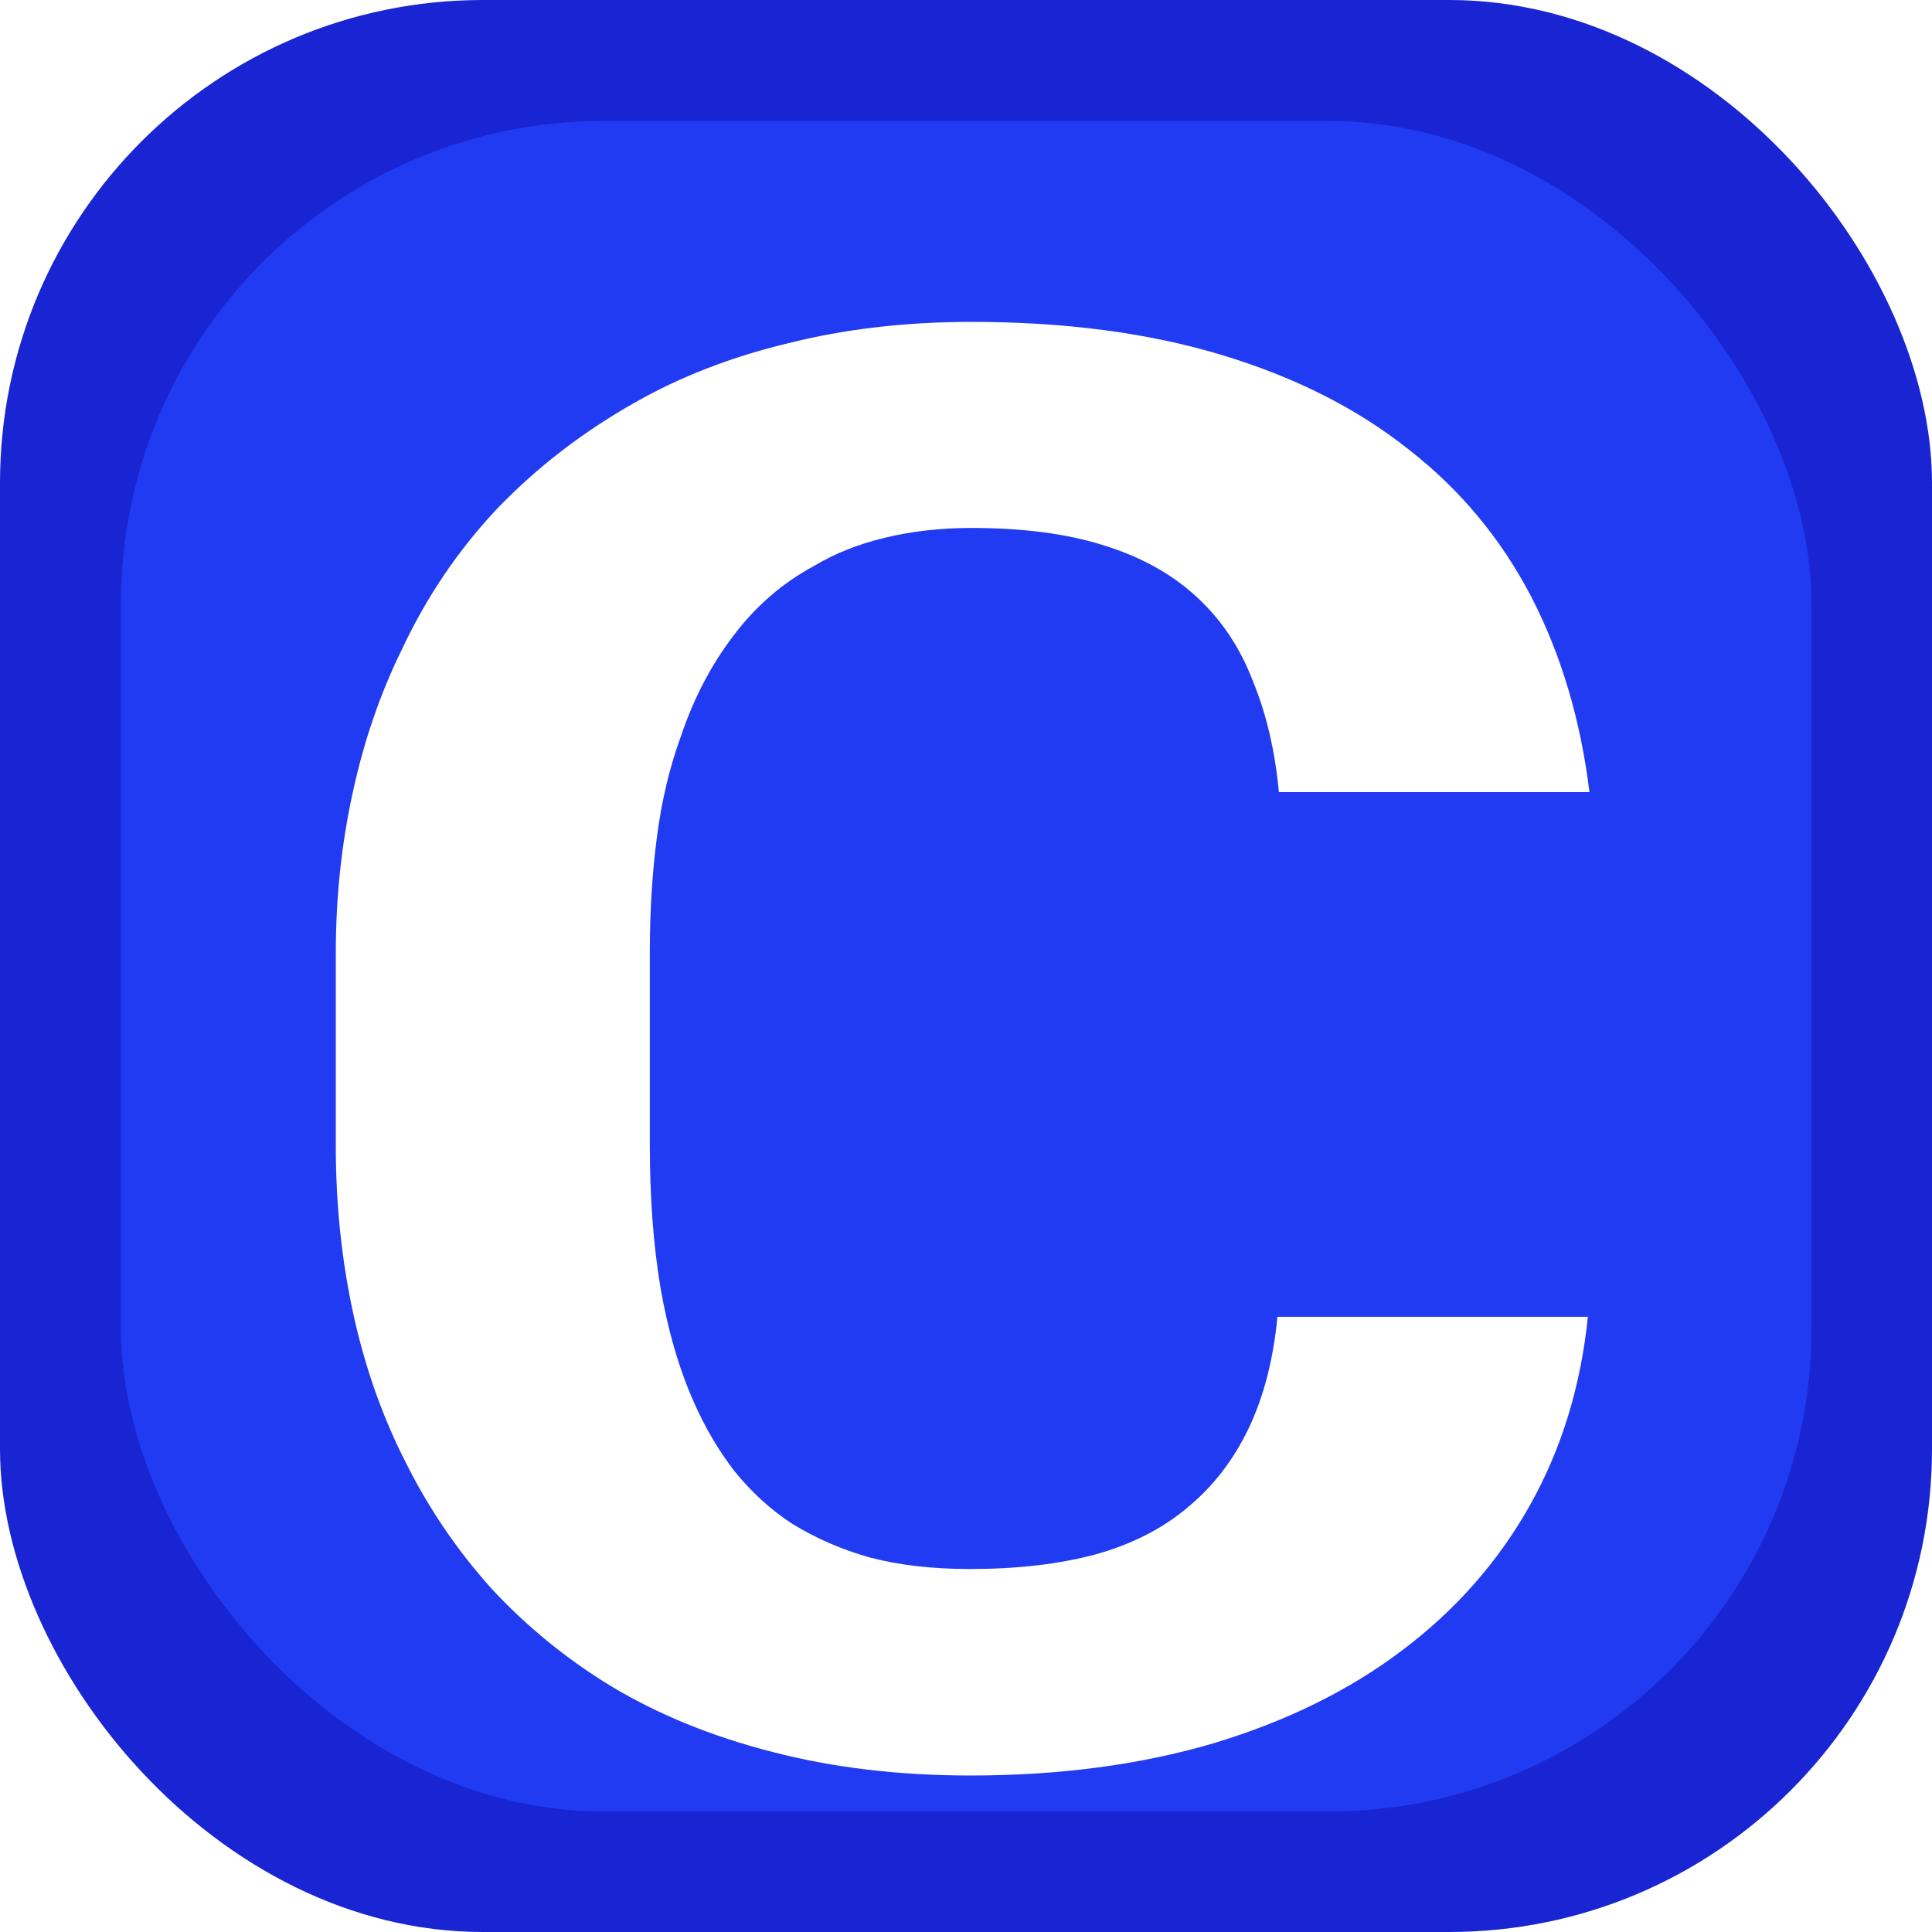 <?xml version="1.0" encoding="UTF-8" standalone="no"?>
<svg
   width="16"
   height="16"
   viewBox="0 0 4.233 4.233"
   version="1.1"
   id="svg8"
   sodipodi:docname="constructor.svg"
   inkscape:version="1.1.1 (3bf5ae0d25, 2021-09-20)"
   xmlns:inkscape="http://www.inkscape.org/namespaces/inkscape"
   xmlns:sodipodi="http://sodipodi.sourceforge.net/DTD/sodipodi-0.dtd"
   xmlns:xlink="http://www.w3.org/1999/xlink"
   xmlns="http://www.w3.org/2000/svg"
   xmlns:svg="http://www.w3.org/2000/svg"
   xmlns:rdf="http://www.w3.org/1999/02/22-rdf-syntax-ns#"
   xmlns:cc="http://creativecommons.org/ns#"
   xmlns:dc="http://purl.org/dc/elements/1.1/">
  <sodipodi:namedview
	 id="namedview21"
	 pagecolor="#ffffff"
	 bordercolor="#666666"
	 borderopacity="1.0"
	 inkscape:pageshadow="2"
	 inkscape:pageopacity="0.0"
	 inkscape:pagecheckerboard="0"
	 showgrid="false"
	 inkscape:zoom="44.9375"
	 inkscape:cx="7.3991655"
	 inkscape:cy="8"
	 inkscape:window-width="1920"
	 inkscape:window-height="1137"
	 inkscape:window-x="-8"
	 inkscape:window-y="-8"
	 inkscape:window-maximized="1"
	 inkscape:current-layer="layer1" />
  <defs
	 id="defs2">
	<linearGradient
	   id="linearGradient940">
	  <stop
		 style="stop-color:#44a8f3;stop-opacity:1"
		 offset="0"
		 id="stop936" />
	  <stop
		 style="stop-color:#2196f3;stop-opacity:1"
		 offset="0.499"
		 id="stop944" />
	  <stop
		 style="stop-color:#44a8f3;stop-opacity:1"
		 offset="1"
		 id="stop938" />
	</linearGradient>
	<linearGradient
	   xlink:href="#linearGradient940"
	   id="linearGradient942"
	   x1="2.117"
	   y1="0.265"
	   x2="2.117"
	   y2="3.969"
	   gradientUnits="userSpaceOnUse" />
	<filter
	   style="color-interpolation-filters:sRGB;"
	   id="filter1135"
	   x="-0.097"
	   y="-0.068"
	   width="1.194"
	   height="1.193">
	  <feFlood
		 flood-opacity="0.498"
		 flood-color="rgb(0,0,0)"
		 result="flood"
		 id="feFlood1125" />
	  <feComposite
		 in="flood"
		 in2="SourceGraphic"
		 operator="in"
		 result="composite1"
		 id="feComposite1127" />
	  <feGaussianBlur
		 in="composite1"
	     stdDeviation="0.1"
         result="blur"
         id="feGaussianBlur1129" />
      <feOffset
         dx="0"
         dy="0.2"
         result="offset"
         id="feOffset1131" />
      <feComposite
         in="SourceGraphic"
         in2="offset"
         operator="over"
         result="composite2"
         id="feComposite1133" />
    </filter>
  </defs>
  <g
     id="layer1">
    <rect
       style="fill:#1925d2;fill-opacity:1;fill-rule:evenodd;stroke-width:0.265;stroke-miterlimit:4;stroke-dasharray:none"
       id="rect18"
       width="4.233"
       height="4.233"
       x="1.9629277e-07"
       y="0"
       ry="1.058" />
    <rect
       style="fill:#213bf3;fill-opacity:1;stroke:none;stroke-width:0.265;stroke-miterlimit:4;stroke-dasharray:none;stroke-opacity:1"
       id="rect847"
       width="3.704"
       height="3.704"
       x="0.265"
       y="0.265"
       ry="1.058"
       rx="1.058" />
    <g
       aria-label="C"
       transform="scale(1.108,0.903)"
       id="text948"
       style="font-style:normal;font-variant:normal;font-weight:normal;font-stretch:normal;font-size:16.075px;line-height:1.25;font-family:'Roboto Mono';-inkscape-font-specification:'Roboto Mono';fill:#ffffff;fill-opacity:1;stroke:none;stroke-width:0.402;filter:url(#filter1135)">
      <path
         d="M 3.141,2.995 H 2.526 q -0.012,0.155 -0.057,0.271 -0.045,0.115 -0.12,0.191 -0.075,0.078 -0.184,0.115 -0.108,0.035 -0.247,0.035 -0.111,0 -0.198,-0.028 Q 1.636,3.55 1.565,3.496 1.502,3.445 1.452,3.369 1.405,3.294 1.372,3.202 1.328,3.08 1.306,2.924 1.285,2.769 1.285,2.58 V 2.109 q 0,-0.146 0.014,-0.278 0.014,-0.132 0.047,-0.243 0.038,-0.139 0.104,-0.245 0.066,-0.108 0.16,-0.17 0.061,-0.045 0.139,-0.068 0.08,-0.024 0.172,-0.024 0.153,0 0.261,0.042 0.111,0.042 0.184,0.125 0.073,0.082 0.111,0.203 0.04,0.118 0.052,0.271 H 3.143 Q 3.117,1.46 3.028,1.248 2.938,1.036 2.785,0.89 2.632,0.741 2.415,0.661 2.199,0.581 1.921,0.581 q -0.195,0 -0.363,0.052 Q 1.391,0.682 1.255,0.777 1.102,0.883 0.984,1.033 0.868,1.184 0.795,1.375 0.73,1.537 0.697,1.726 0.664,1.912 0.664,2.114 V 2.58 q 0,0.214 0.035,0.41 0.035,0.195 0.104,0.36 0.068,0.167 0.17,0.306 0.104,0.137 0.235,0.235 0.141,0.104 0.32,0.16 0.179,0.057 0.391,0.057 0.264,0 0.48,-0.078 0.217,-0.08 0.374,-0.226 0.158,-0.146 0.252,-0.351 0.094,-0.205 0.115,-0.459 z"
         style="font-style:normal;font-variant:normal;font-weight:600;font-stretch:normal;font-size:4.822px;font-family:'Roboto Mono';-inkscape-font-specification:'Roboto Mono Semi-Bold';fill:#ffffff;fill-opacity:1;stroke-width:0.402"
         id="path846" />
    </g>
  </g>
</svg>
